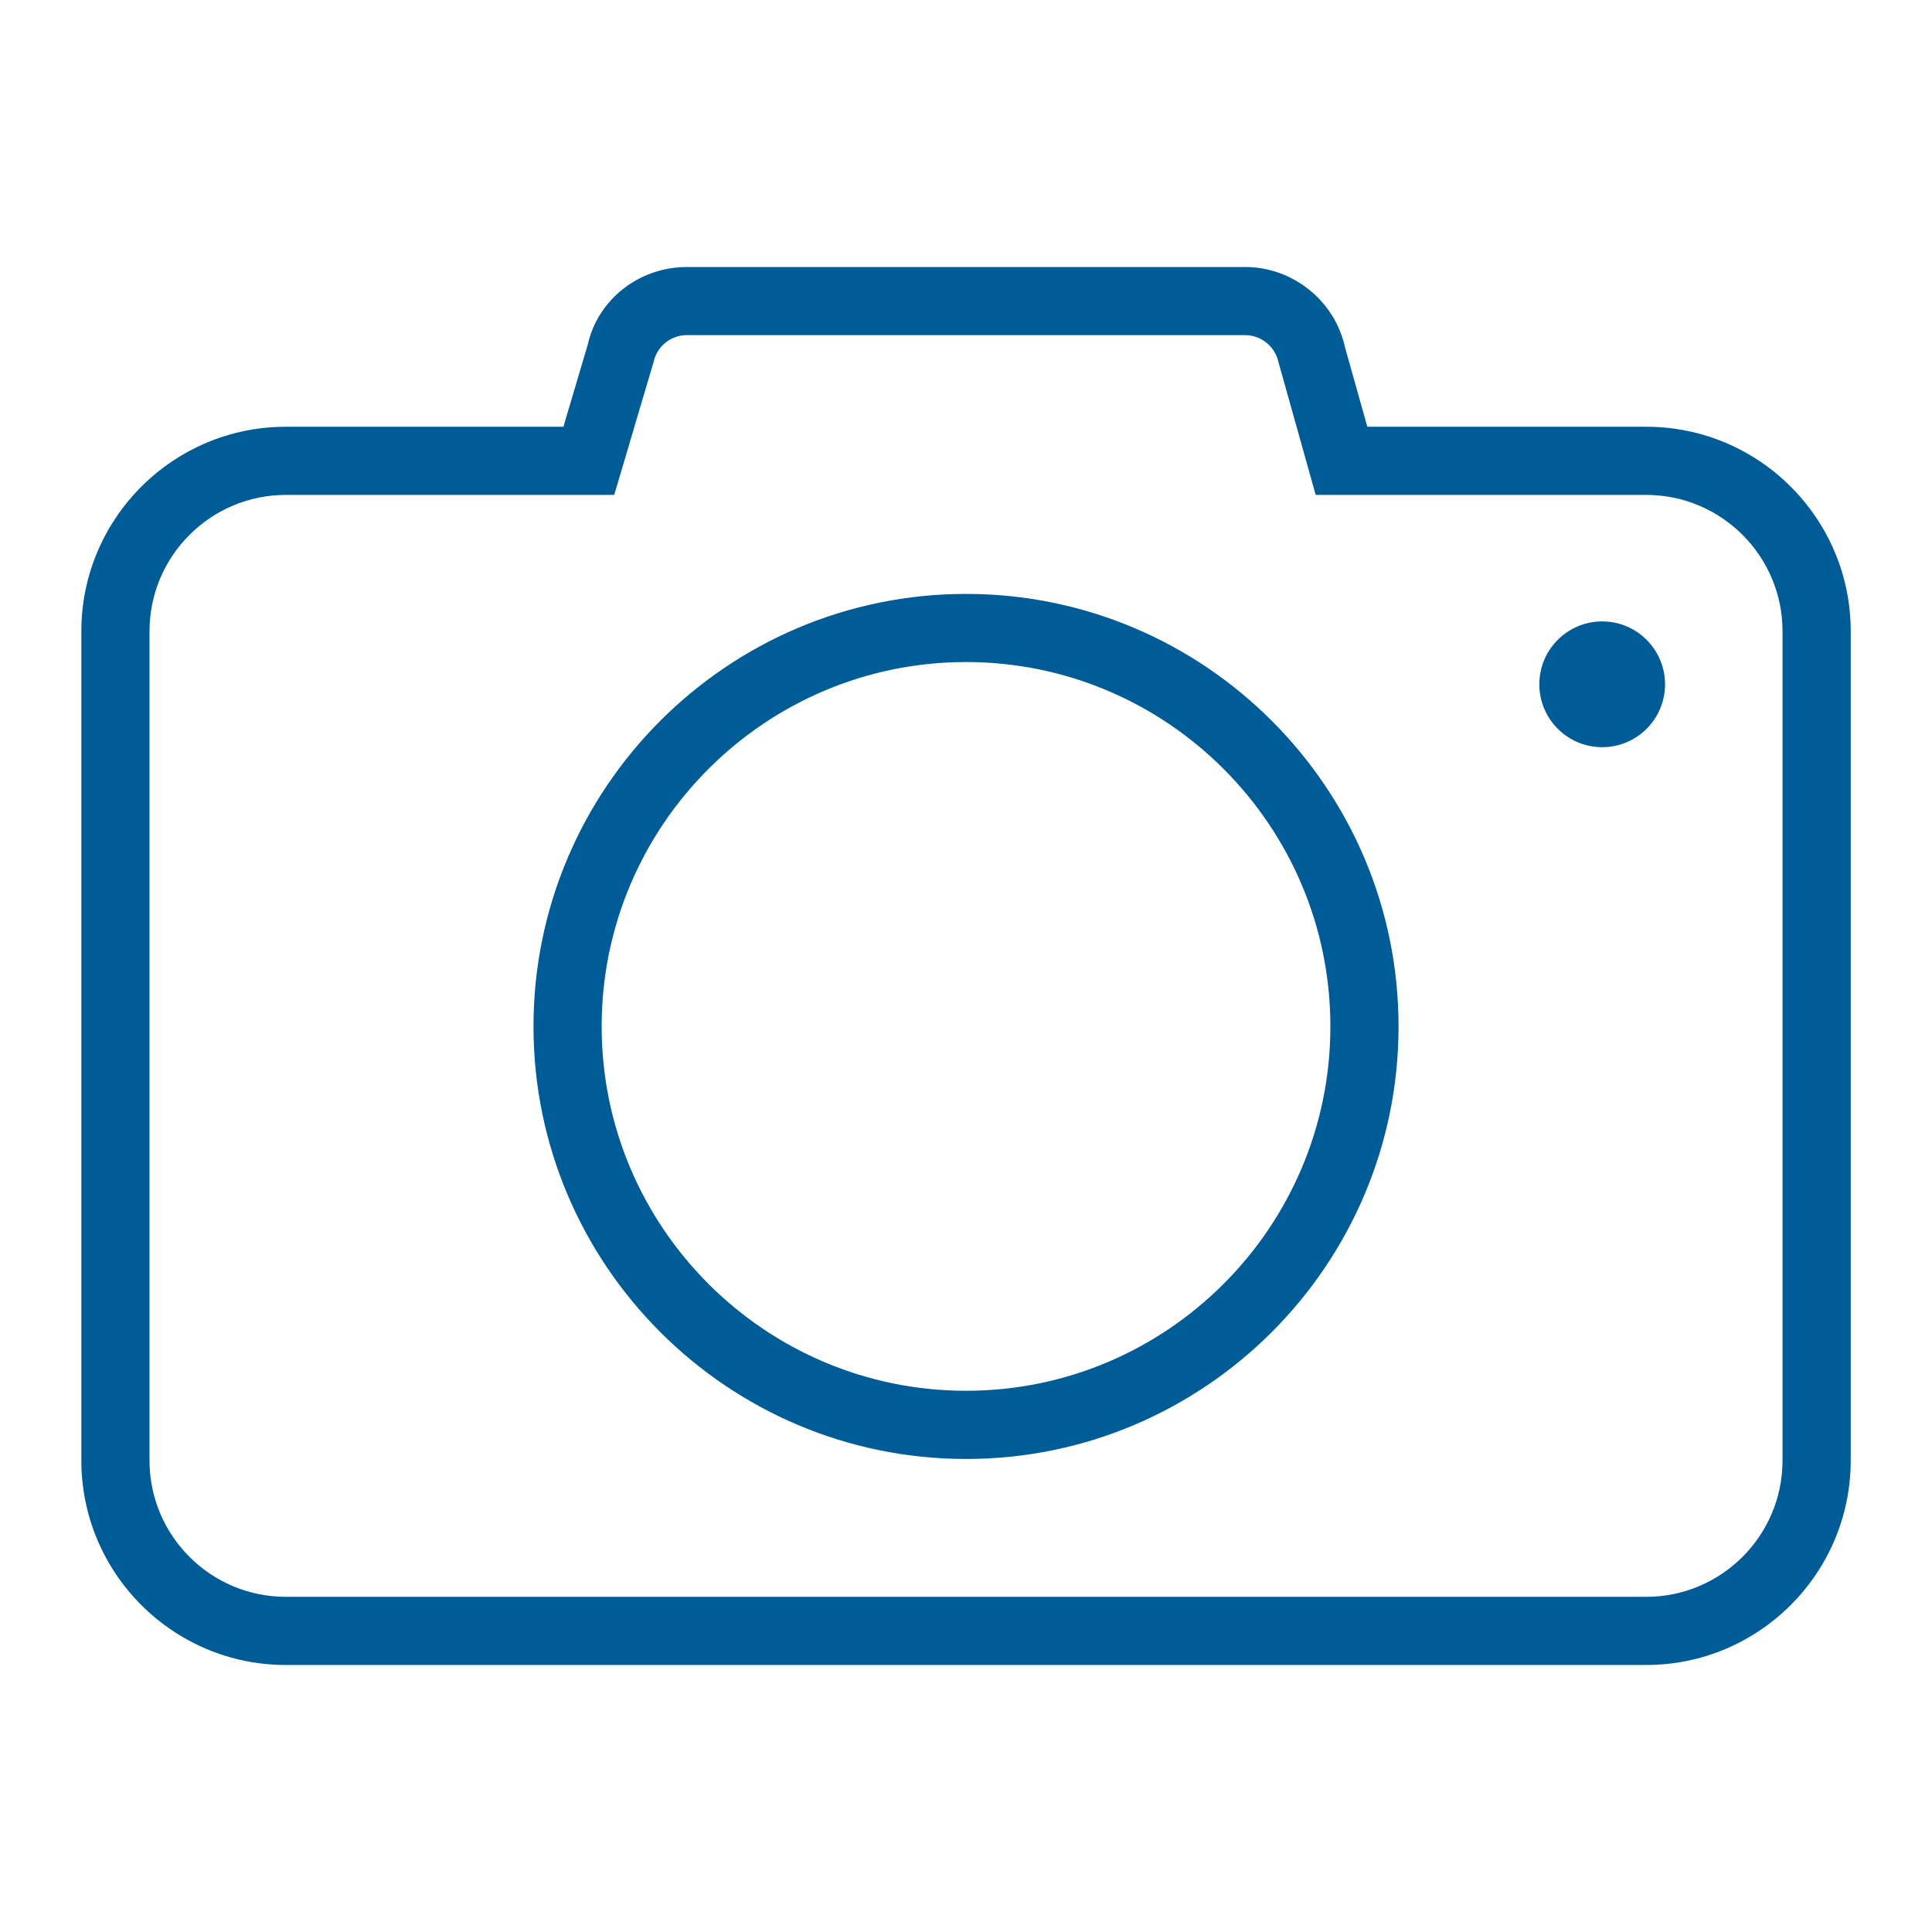 <?xml version="1.0" encoding="utf-8"?>
<!-- Generator: Adobe Illustrator 15.1.0, SVG Export Plug-In . SVG Version: 6.00 Build 0)  -->
<!DOCTYPE svg PUBLIC "-//W3C//DTD SVG 1.1//EN" "http://www.w3.org/Graphics/SVG/1.1/DTD/svg11.dtd">
<svg version="1.1" id="Layer_1" xmlns="http://www.w3.org/2000/svg" xmlns:xlink="http://www.w3.org/1999/xlink" x="0px" y="0px"
	 width="56.69px" height="56.69px" viewBox="0 0 56.69 56.69" enable-background="new 0 0 56.69 56.69" xml:space="preserve">
<path fill="#005C97" d="M48.304,48.855H8.387c-3.309,0-6-2.691-6-6V18.522c0-3.309,2.691-6,6-6h8.145l0.713-2.405
	c0.291-1.316,1.494-2.282,2.909-2.282h16.384c1.375,0,2.592,0.961,2.914,2.294l0.019,0.082l0.65,2.311h8.184c3.309,0,6,2.691,6,6
	v24.333C54.304,46.164,51.612,48.855,48.304,48.855z M8.387,14.522c-2.206,0-4,1.794-4,4v24.333c0,2.206,1.794,4,4,4h39.917
	c2.206,0,4-1.794,4-4V18.522c0-2.206-1.794-4-4-4h-9.698l-1.095-3.905c-0.101-0.454-0.51-0.783-0.974-0.783H20.153
	c-0.471,0-0.871,0.322-0.974,0.784l-1.156,3.904H8.387z M28.347,42.81c-6.999,0-12.693-5.693-12.693-12.691
	c0-6.999,5.694-12.692,12.693-12.692c6.997,0,12.69,5.694,12.69,12.692C41.037,37.116,35.344,42.81,28.347,42.81z M28.347,19.426
	c-5.896,0-10.693,4.796-10.693,10.692c0,5.896,4.797,10.691,10.693,10.691c5.895,0,10.69-4.796,10.69-10.691
	C39.037,24.222,34.241,19.426,28.347,19.426z M47.013,18.234c-1.02,0-1.845,0.827-1.845,1.845c0,1.019,0.825,1.845,1.845,1.845
	c1.019,0,1.844-0.826,1.844-1.845C48.856,19.061,48.031,18.234,47.013,18.234z"/>
</svg>
